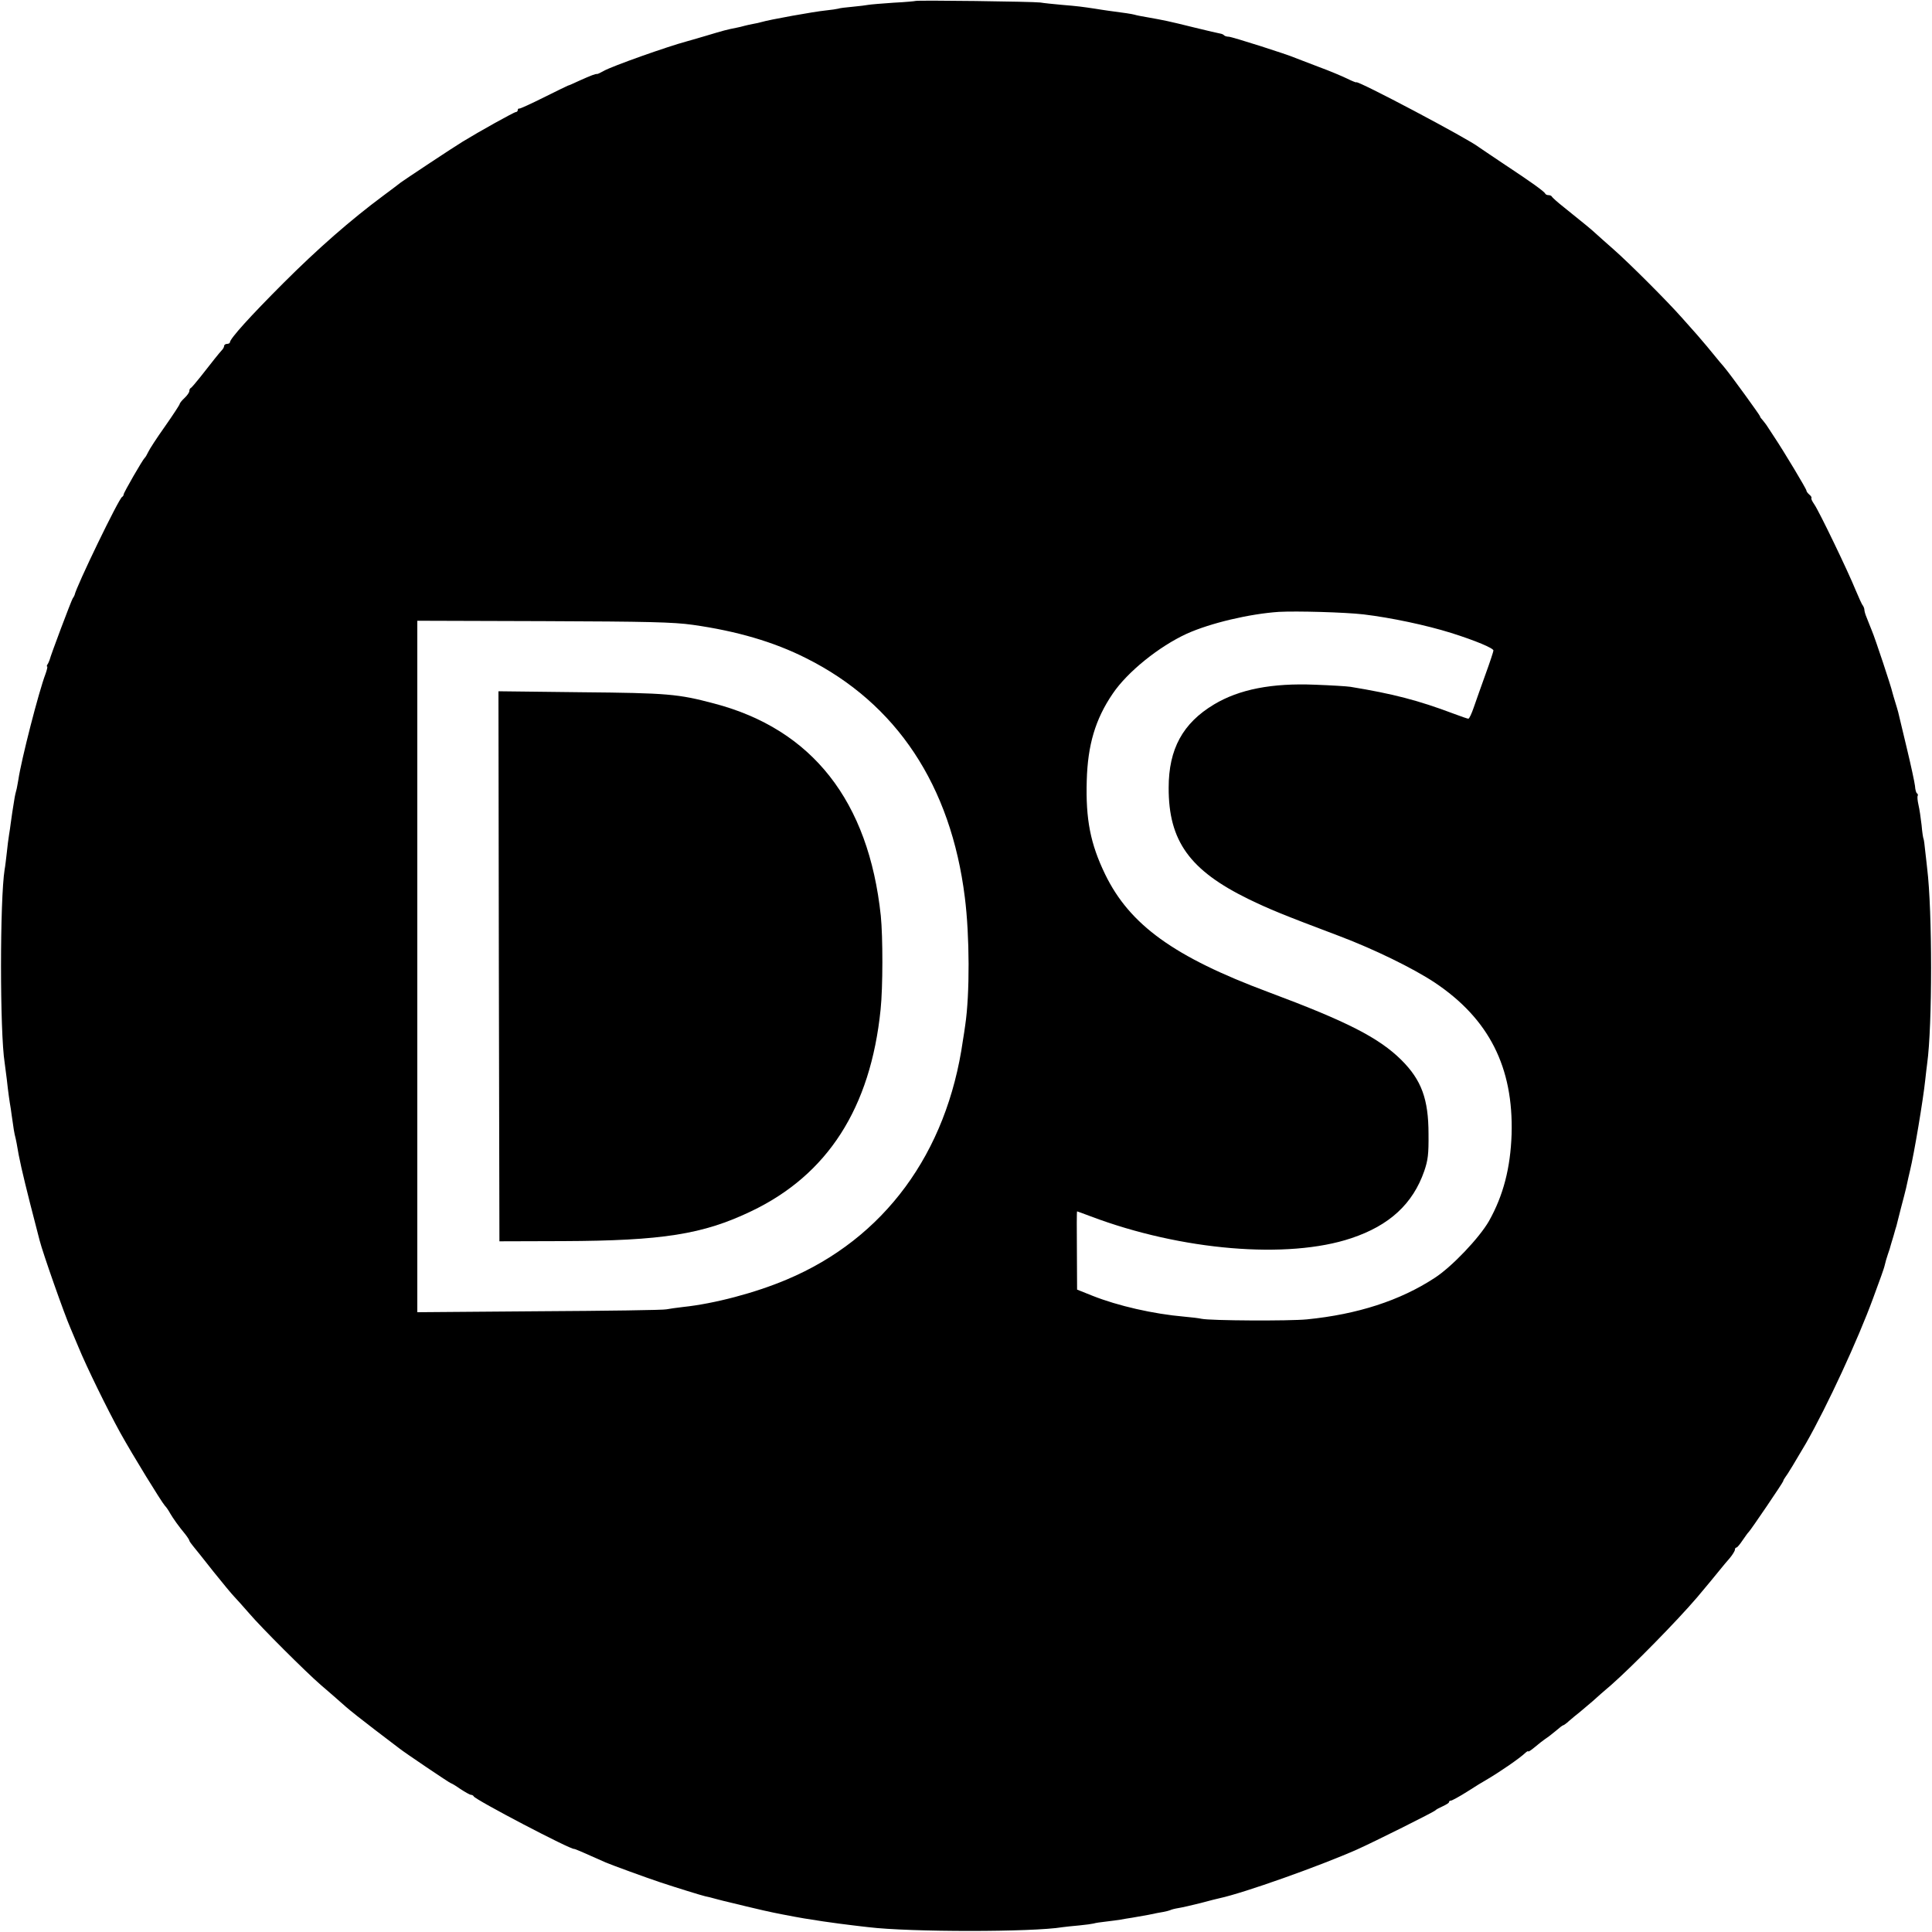 <?xml version="1.0" standalone="no"?>
<!DOCTYPE svg PUBLIC "-//W3C//DTD SVG 20010904//EN"
 "http://www.w3.org/TR/2001/REC-SVG-20010904/DTD/svg10.dtd">
<svg version="1.0" xmlns="http://www.w3.org/2000/svg"
 width="1000pt" height="1000pt" viewBox="0 0 1000 1000"
 preserveAspectRatio="xMidYMid meet">
<g transform="translate(0,1000) scale(0.1,-0.1)"
fill="#000000" stroke="none">
<path d="M4738 9995 c-1 -1 -52 -6 -113 -9 -60 -4 -119 -9 -130 -11 -11 -2
-48 -7 -82 -10 -34 -3 -68 -7 -75 -10 -7 -2 -35 -6 -63 -9 -61 -6 -294 -48
-333 -60 -9 -3 -29 -7 -45 -10 -15 -3 -35 -7 -45 -10 -9 -3 -28 -7 -42 -10
-47 -9 -65 -14 -155 -41 -49 -14 -94 -28 -100 -29 -101 -27 -386 -128 -430
-153 -16 -9 -32 -17 -35 -16 -8 1 -30 -7 -90 -34 -30 -14 -57 -26 -60 -26 -3
-1 -59 -28 -125 -61 -66 -33 -123 -59 -127 -58 -5 1 -8 -2 -8 -8 0 -5 -5 -10
-10 -10 -9 0 -192 -102 -275 -153 -45 -27 -301 -197 -320 -211 -11 -9 -51 -39
-90 -68 -170 -126 -341 -276 -519 -454 -170 -170 -276 -287 -276 -306 0 -4 -7
-8 -15 -8 -8 0 -15 -5 -15 -11 0 -6 -6 -16 -13 -23 -14 -15 -48 -58 -109 -136
-24 -30 -46 -56 -50 -58 -5 -2 -8 -9 -8 -16 0 -7 -11 -23 -25 -36 -14 -13 -25
-27 -25 -31 0 -4 -34 -56 -76 -116 -42 -59 -81 -119 -87 -133 -7 -14 -14 -27
-18 -30 -10 -8 -109 -180 -109 -189 0 -5 -4 -11 -8 -13 -16 -6 -238 -465 -246
-508 -1 -3 -5 -11 -10 -18 -8 -13 -115 -297 -119 -317 -2 -5 -6 -16 -10 -22
-5 -7 -6 -13 -3 -13 3 0 -1 -17 -8 -37 -35 -91 -126 -446 -141 -549 -4 -21 -8
-47 -11 -56 -3 -9 -6 -25 -8 -35 -7 -41 -19 -119 -21 -138 -1 -11 -5 -36 -8
-55 -3 -19 -9 -62 -12 -95 -4 -33 -8 -71 -11 -85 -25 -156 -25 -844 0 -1000 2
-14 7 -52 11 -85 7 -65 14 -115 21 -155 2 -14 6 -45 10 -70 3 -25 8 -53 10
-62 3 -10 7 -30 10 -45 13 -81 30 -154 70 -313 25 -96 47 -182 49 -190 16 -64
129 -385 160 -455 7 -16 25 -59 40 -95 42 -103 151 -325 217 -445 66 -119 212
-356 231 -378 7 -7 19 -24 27 -39 17 -29 44 -67 78 -108 12 -15 22 -31 22 -34
0 -3 9 -16 19 -28 11 -13 58 -72 106 -133 48 -60 97 -119 109 -131 11 -12 46
-50 76 -85 64 -75 294 -304 369 -369 57 -49 80 -69 132 -115 19 -17 86 -70
149 -118 63 -48 120 -91 126 -96 23 -19 263 -181 268 -181 3 0 25 -13 49 -30
25 -16 49 -30 55 -30 6 0 12 -4 14 -8 7 -17 505 -278 520 -272 3 1 69 -28 163
-70 30 -13 211 -79 280 -102 84 -28 217 -69 235 -73 8 -1 35 -8 60 -15 25 -7
52 -13 60 -15 8 -2 51 -12 95 -23 44 -11 127 -30 185 -41 104 -20 124 -23 210
-36 77 -11 93 -13 150 -20 30 -4 69 -8 85 -10 215 -26 850 -26 1005 0 14 2 52
6 86 9 33 3 67 8 75 10 8 3 37 7 64 10 28 3 61 8 75 10 14 3 41 7 60 10 19 3
58 10 85 15 28 6 62 13 77 15 15 3 31 7 35 9 5 3 24 8 43 11 19 3 71 15 115
26 44 12 88 23 98 25 125 27 514 165 711 252 87 39 400 195 406 203 3 4 20 13
38 21 17 8 32 17 32 21 0 5 4 8 10 8 5 0 44 21 85 47 42 27 84 53 94 58 72 42
177 114 207 143 8 7 14 10 14 7 0 -4 15 6 33 21 19 16 44 36 56 44 13 8 37 27
55 42 17 15 34 28 37 28 3 0 17 10 31 23 14 12 39 33 57 47 17 14 46 39 65 55
18 17 62 55 97 85 109 96 340 331 444 453 32 38 112 134 125 151 8 10 27 33
43 51 15 18 27 38 27 44 0 6 3 11 8 11 4 0 18 17 32 38 14 20 27 39 31 42 10
9 179 258 179 264 0 4 5 12 10 19 10 12 56 88 108 177 110 193 269 537 347
750 15 41 34 93 42 115 8 22 17 49 19 59 2 10 9 35 16 55 7 20 13 38 13 41 1
3 7 25 15 50 7 25 14 50 16 55 1 6 12 46 23 91 12 45 24 92 27 105 11 50 14
65 20 89 22 91 68 366 79 470 3 30 8 69 10 85 27 194 27 791 0 1010 -2 17 -6
57 -10 89 -3 32 -7 62 -9 65 -2 3 -7 35 -10 71 -4 36 -11 83 -16 104 -5 22 -7
43 -4 47 2 4 1 10 -4 13 -4 2 -9 19 -10 38 -2 18 -21 107 -43 198 -22 91 -42
174 -44 184 -3 10 -9 33 -15 51 -6 18 -12 41 -15 51 -5 26 -90 282 -106 319
-7 17 -13 32 -14 35 -1 3 -7 18 -13 33 -7 16 -12 34 -12 41 0 6 -4 16 -8 22
-5 5 -21 41 -37 79 -40 99 -190 410 -214 444 -11 16 -18 30 -15 33 2 3 -2 11
-11 18 -8 7 -15 16 -15 21 0 8 -115 200 -167 278 -13 20 -29 44 -36 55 -6 10
-18 24 -24 32 -7 7 -13 15 -13 19 0 5 -150 212 -181 249 -5 6 -17 21 -27 32
-42 52 -99 120 -117 140 -11 12 -47 53 -80 90 -76 86 -272 282 -354 354 -34
30 -75 66 -90 80 -27 25 -54 47 -166 137 -33 26 -61 51 -63 56 -2 4 -10 7 -17
7 -7 0 -15 3 -17 8 -5 11 -73 60 -208 149 -69 46 -129 87 -135 91 -52 42 -635
350 -635 336 0 -2 -21 6 -47 19 -27 13 -93 41 -148 61 -55 21 -109 42 -120 46
-40 18 -329 110 -345 110 -9 0 -20 3 -24 7 -3 4 -12 8 -19 9 -7 1 -68 15 -137
32 -133 33 -154 37 -238 52 -30 5 -61 11 -70 14 -15 4 -47 9 -139 21 -13 2
-42 6 -65 10 -67 10 -87 13 -173 20 -44 4 -93 9 -110 12 -36 5 -642 13 -647 8z
m2319 -3175 c143 -17 326 -56 454 -96 127 -40 219 -79 219 -91 0 -5 -18 -60
-41 -123 -23 -63 -50 -141 -61 -172 -11 -32 -23 -58 -28 -58 -4 0 -39 12 -76
26 -183 69 -314 103 -534 139 -19 3 -102 8 -185 11 -222 9 -391 -24 -521 -102
-162 -97 -235 -231 -235 -431 -1 -276 109 -428 414 -577 110 -53 170 -78 472
-192 177 -67 378 -165 490 -239 282 -188 409 -439 399 -786 -6 -175 -43 -317
-117 -449 -50 -87 -192 -237 -282 -295 -179 -117 -399 -188 -660 -214 -90 -9
-500 -7 -546 3 -13 3 -53 8 -89 11 -161 14 -344 56 -475 108 l-80 32 -1 203
c-1 111 -1 202 1 202 1 0 34 -12 71 -26 469 -177 1020 -223 1348 -113 198 66
319 178 378 348 19 56 23 86 22 191 0 182 -37 280 -140 383 -117 116 -282 200
-689 352 -488 182 -718 348 -845 610 -76 157 -101 284 -95 485 5 183 44 317
134 449 76 113 240 245 384 311 122 55 325 103 477 113 92 5 342 -2 437 -13z
m-3472 -54 c227 -32 420 -88 588 -173 468 -234 749 -659 821 -1238 25 -197 26
-501 2 -661 -3 -21 -8 -57 -12 -79 -83 -585 -408 -1026 -912 -1238 -163 -69
-375 -125 -537 -142 -33 -4 -71 -9 -85 -12 -14 -4 -310 -8 -657 -10 l-633 -5
0 1790 0 1789 653 -2 c544 -2 672 -5 772 -19z"/>
<path d="M2582 4998 l3 -1423 330 1 c514 2 723 35 972 154 397 189 619 535
671 1045 12 115 12 375 1 485 -63 594 -355 966 -864 1099 -185 49 -238 54
-688 58 l-427 5 2 -1424z"/>
</g>
</svg>
